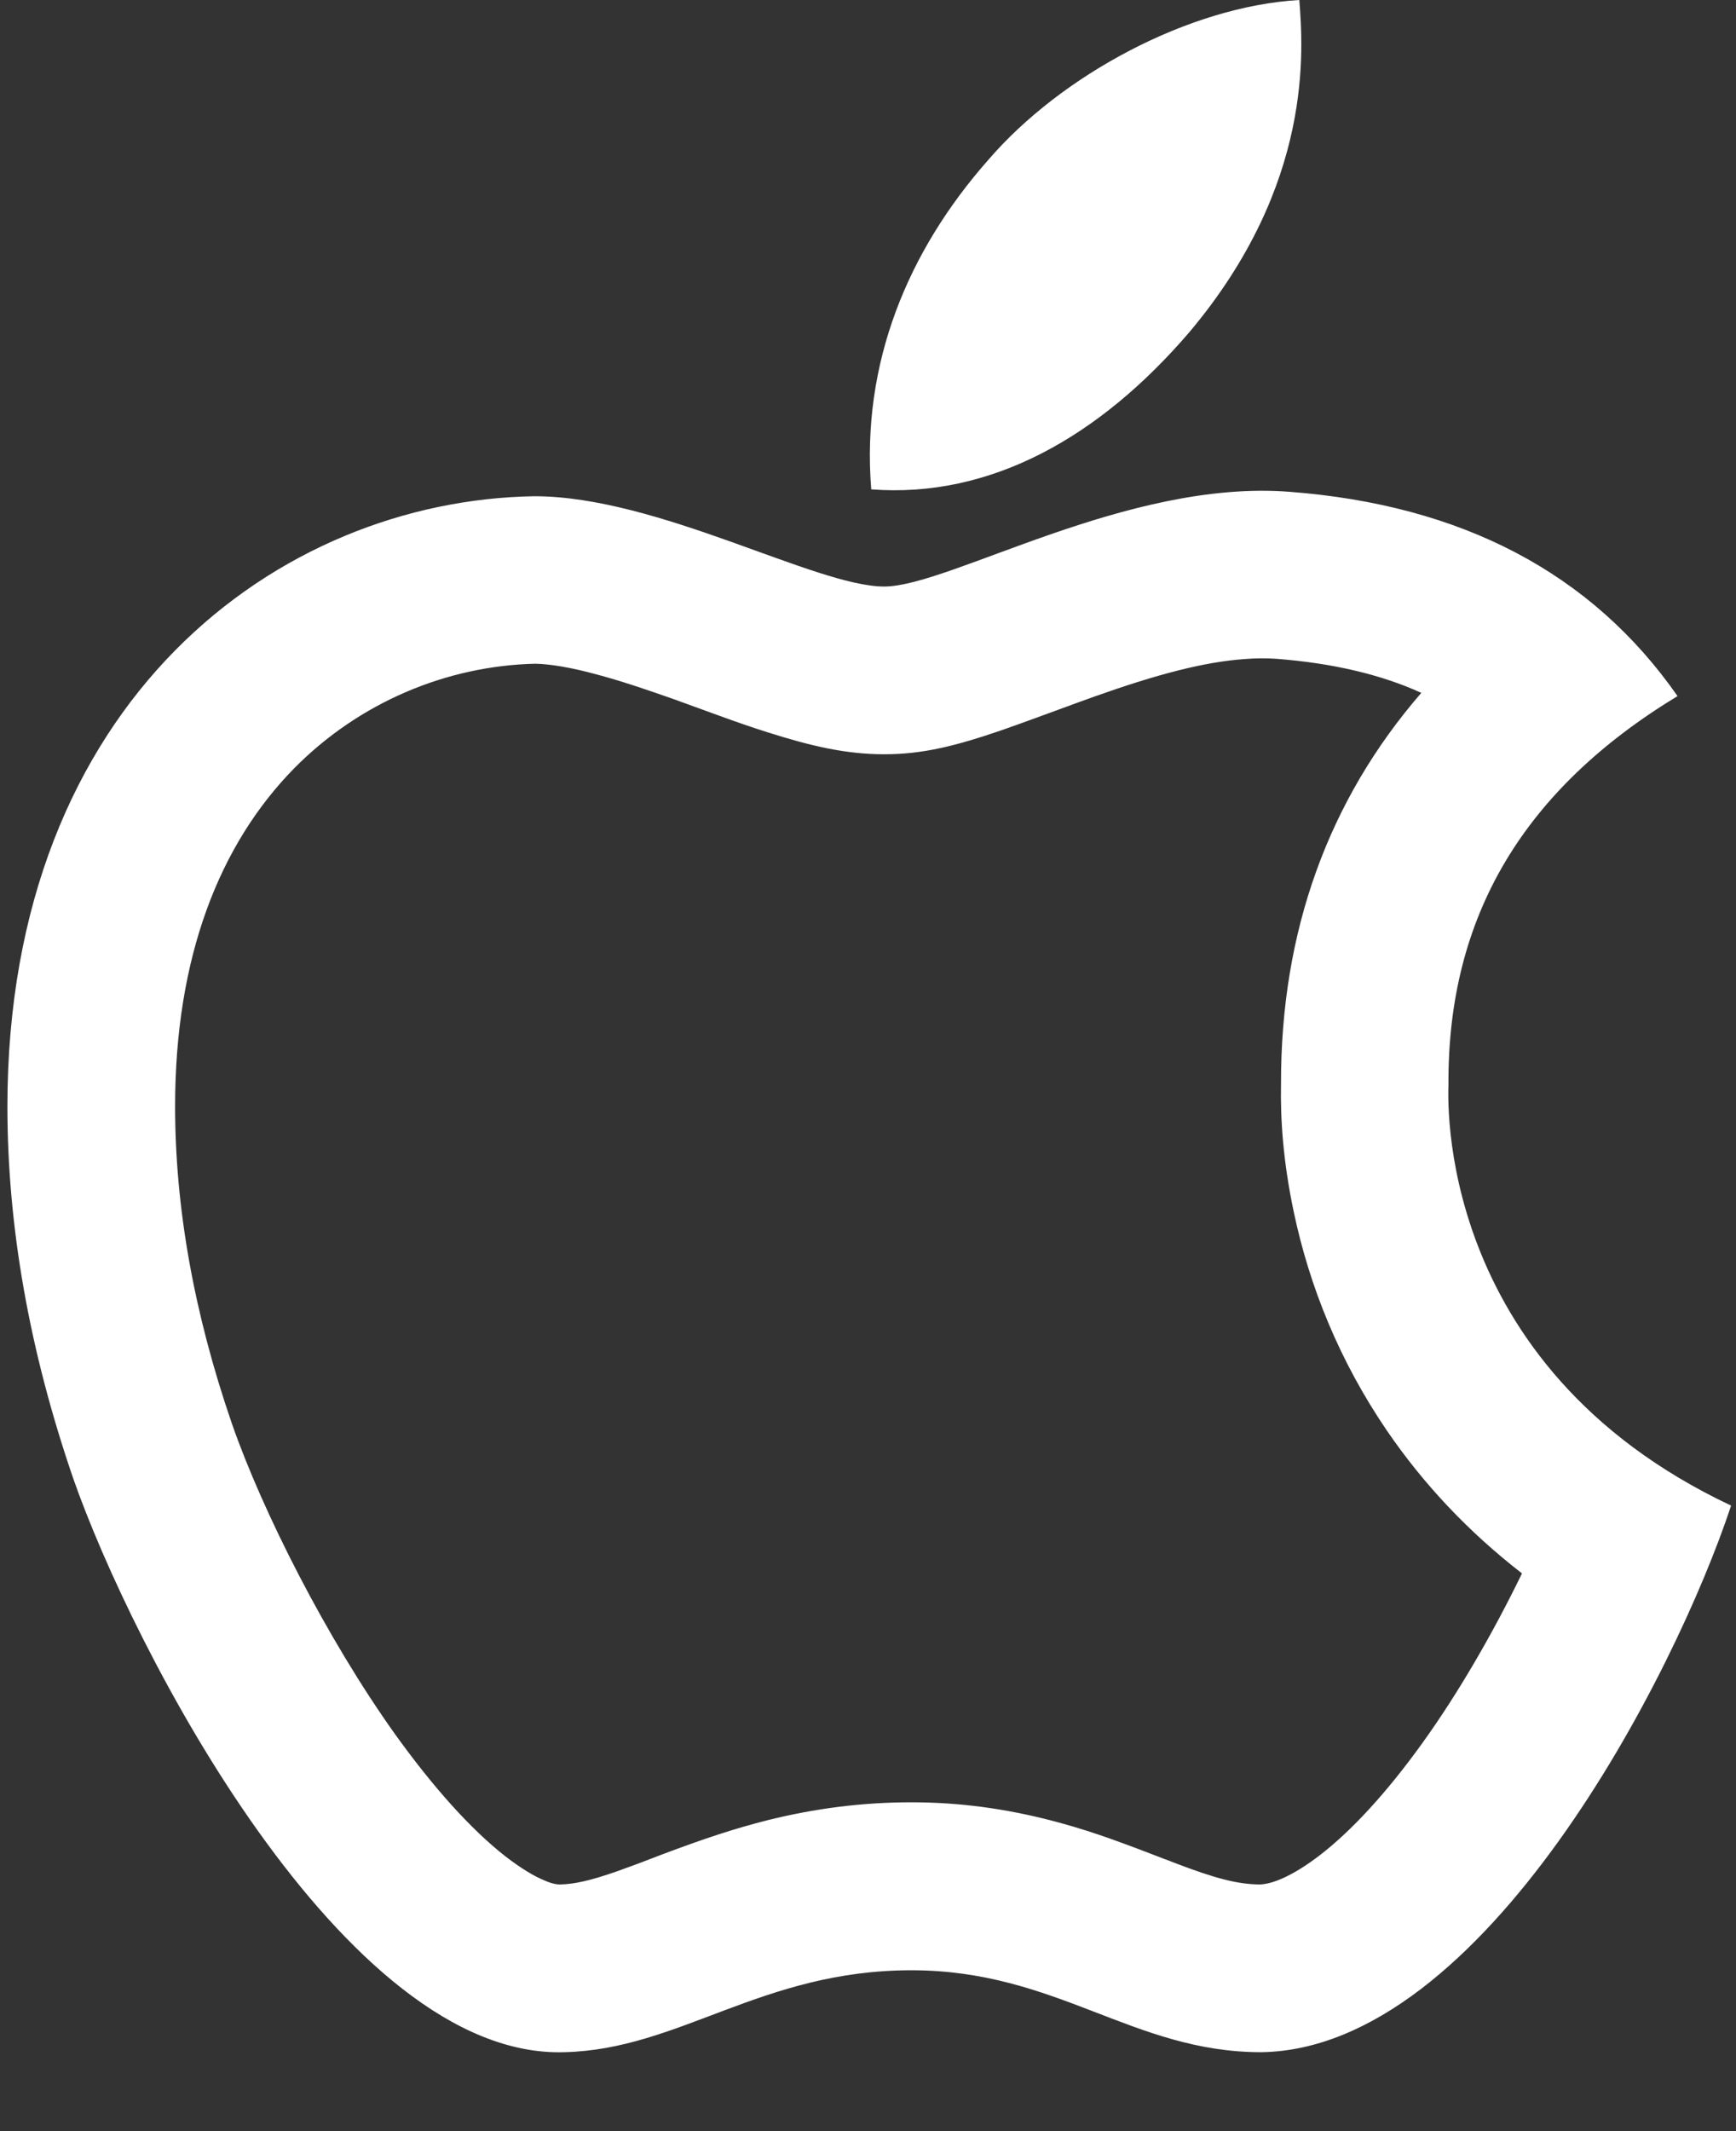 ﻿<?xml version="1.0" encoding="utf-8"?>
<svg version="1.1" xmlns:xlink="http://www.w3.org/1999/xlink" width="22px" height="27px" xmlns="http://www.w3.org/2000/svg">
  <rect width="100%" height="100%" fill="#333333" stroke="none"/>
  <g transform="matrix(1 0 0 1 -112 -1210 )">
    <path d="M 21.938 19.075  C 18.153 17.291  18.356 13.85  18.356 13.741  C 18.344 11.609  19.309 10.003  21.259 8.819  C 20.169 7.256  18.519 6.397  16.344 6.231  C 14.284 6.069  12.031 7.431  11.206 7.431  C 10.334 7.431  8.341 6.287  6.772 6.287  C 3.534 6.338  0.094 8.869  0.094 14.019  C 0.094 15.541  0.372 17.113  0.928 18.731  C 1.672 20.863  4.353 26.084  7.15 26  C 8.613 25.966  9.647 24.962  11.55 24.962  C 13.397 24.962  14.353 26  15.984 26  C 18.806 25.959  21.231 21.212  21.938 19.075  Z M 19.288 19.934  C 18.928 20.675  18.488 21.441  18.025 22.084  C 17.578 22.706  17.128 23.197  16.716 23.512  C 16.387 23.762  16.134 23.869  15.966 23.875  C 15.684 23.872  15.412 23.803  14.881 23.6  C 14.844 23.584  14.803 23.569  14.75 23.55  C 14.725 23.541  14.628 23.503  14.613 23.497  C 14.069 23.288  13.744 23.175  13.328 23.066  C 12.747 22.916  12.169 22.834  11.55 22.834  C 10.919 22.834  10.325 22.913  9.734 23.059  C 9.3 23.169  8.934 23.291  8.4 23.491  C 8.378 23.5  8.147 23.587  8.081 23.613  C 7.972 23.653  7.888 23.684  7.809 23.712  C 7.484 23.825  7.278 23.872  7.094 23.875  C 7.072 23.875  7.053 23.872  7.037 23.869  C 7.003 23.863  6.959 23.85  6.909 23.828  C 6.769 23.772  6.6 23.669  6.409 23.522  C 5.972 23.181  5.491 22.647  5 21.962  C 4.141 20.756  3.328 19.156  2.938 18.034  C 2.456 16.634  2.219 15.294  2.219 14.016  C 2.219 12.134  2.775 10.703  3.731 9.731  C 4.553 8.9  5.659 8.434  6.787 8.409  C 6.972 8.413  7.241 8.456  7.581 8.55  C 7.85 8.622  8.144 8.719  8.541 8.859  C 8.659 8.903  9.069 9.05  9.119 9.069  C 9.359 9.156  9.541 9.219  9.719 9.275  C 10.287 9.456  10.728 9.556  11.206 9.556  C 11.691 9.556  12.106 9.453  12.697 9.25  C 12.919 9.175  13.725 8.875  13.869 8.825  C 14.669 8.541  15.259 8.387  15.769 8.35  C 15.919 8.338  16.053 8.338  16.181 8.347  C 16.891 8.403  17.497 8.544  18.012 8.778  C 16.837 10.134  16.231 11.794  16.234 13.728  C 16.225 14.188  16.262 14.719  16.394 15.347  C 16.594 16.3  16.975 17.244  17.578 18.128  C 18.038 18.8  18.606 19.406  19.288 19.934  Z M 11.041 6.2  C 12.553 6.316  13.934 5.537  15.072 4.209  C 16.656 2.328  16.512 0.616  16.466 0  C 15.066 0.081  13.447 0.953  12.525 2.025  C 11.509 3.175  10.912 4.597  11.041 6.2  Z " fill-rule="nonzero" fill="#ffffff" stroke="none" transform="matrix(1 0 0 1 112 1210 )" />
  </g>
</svg>
